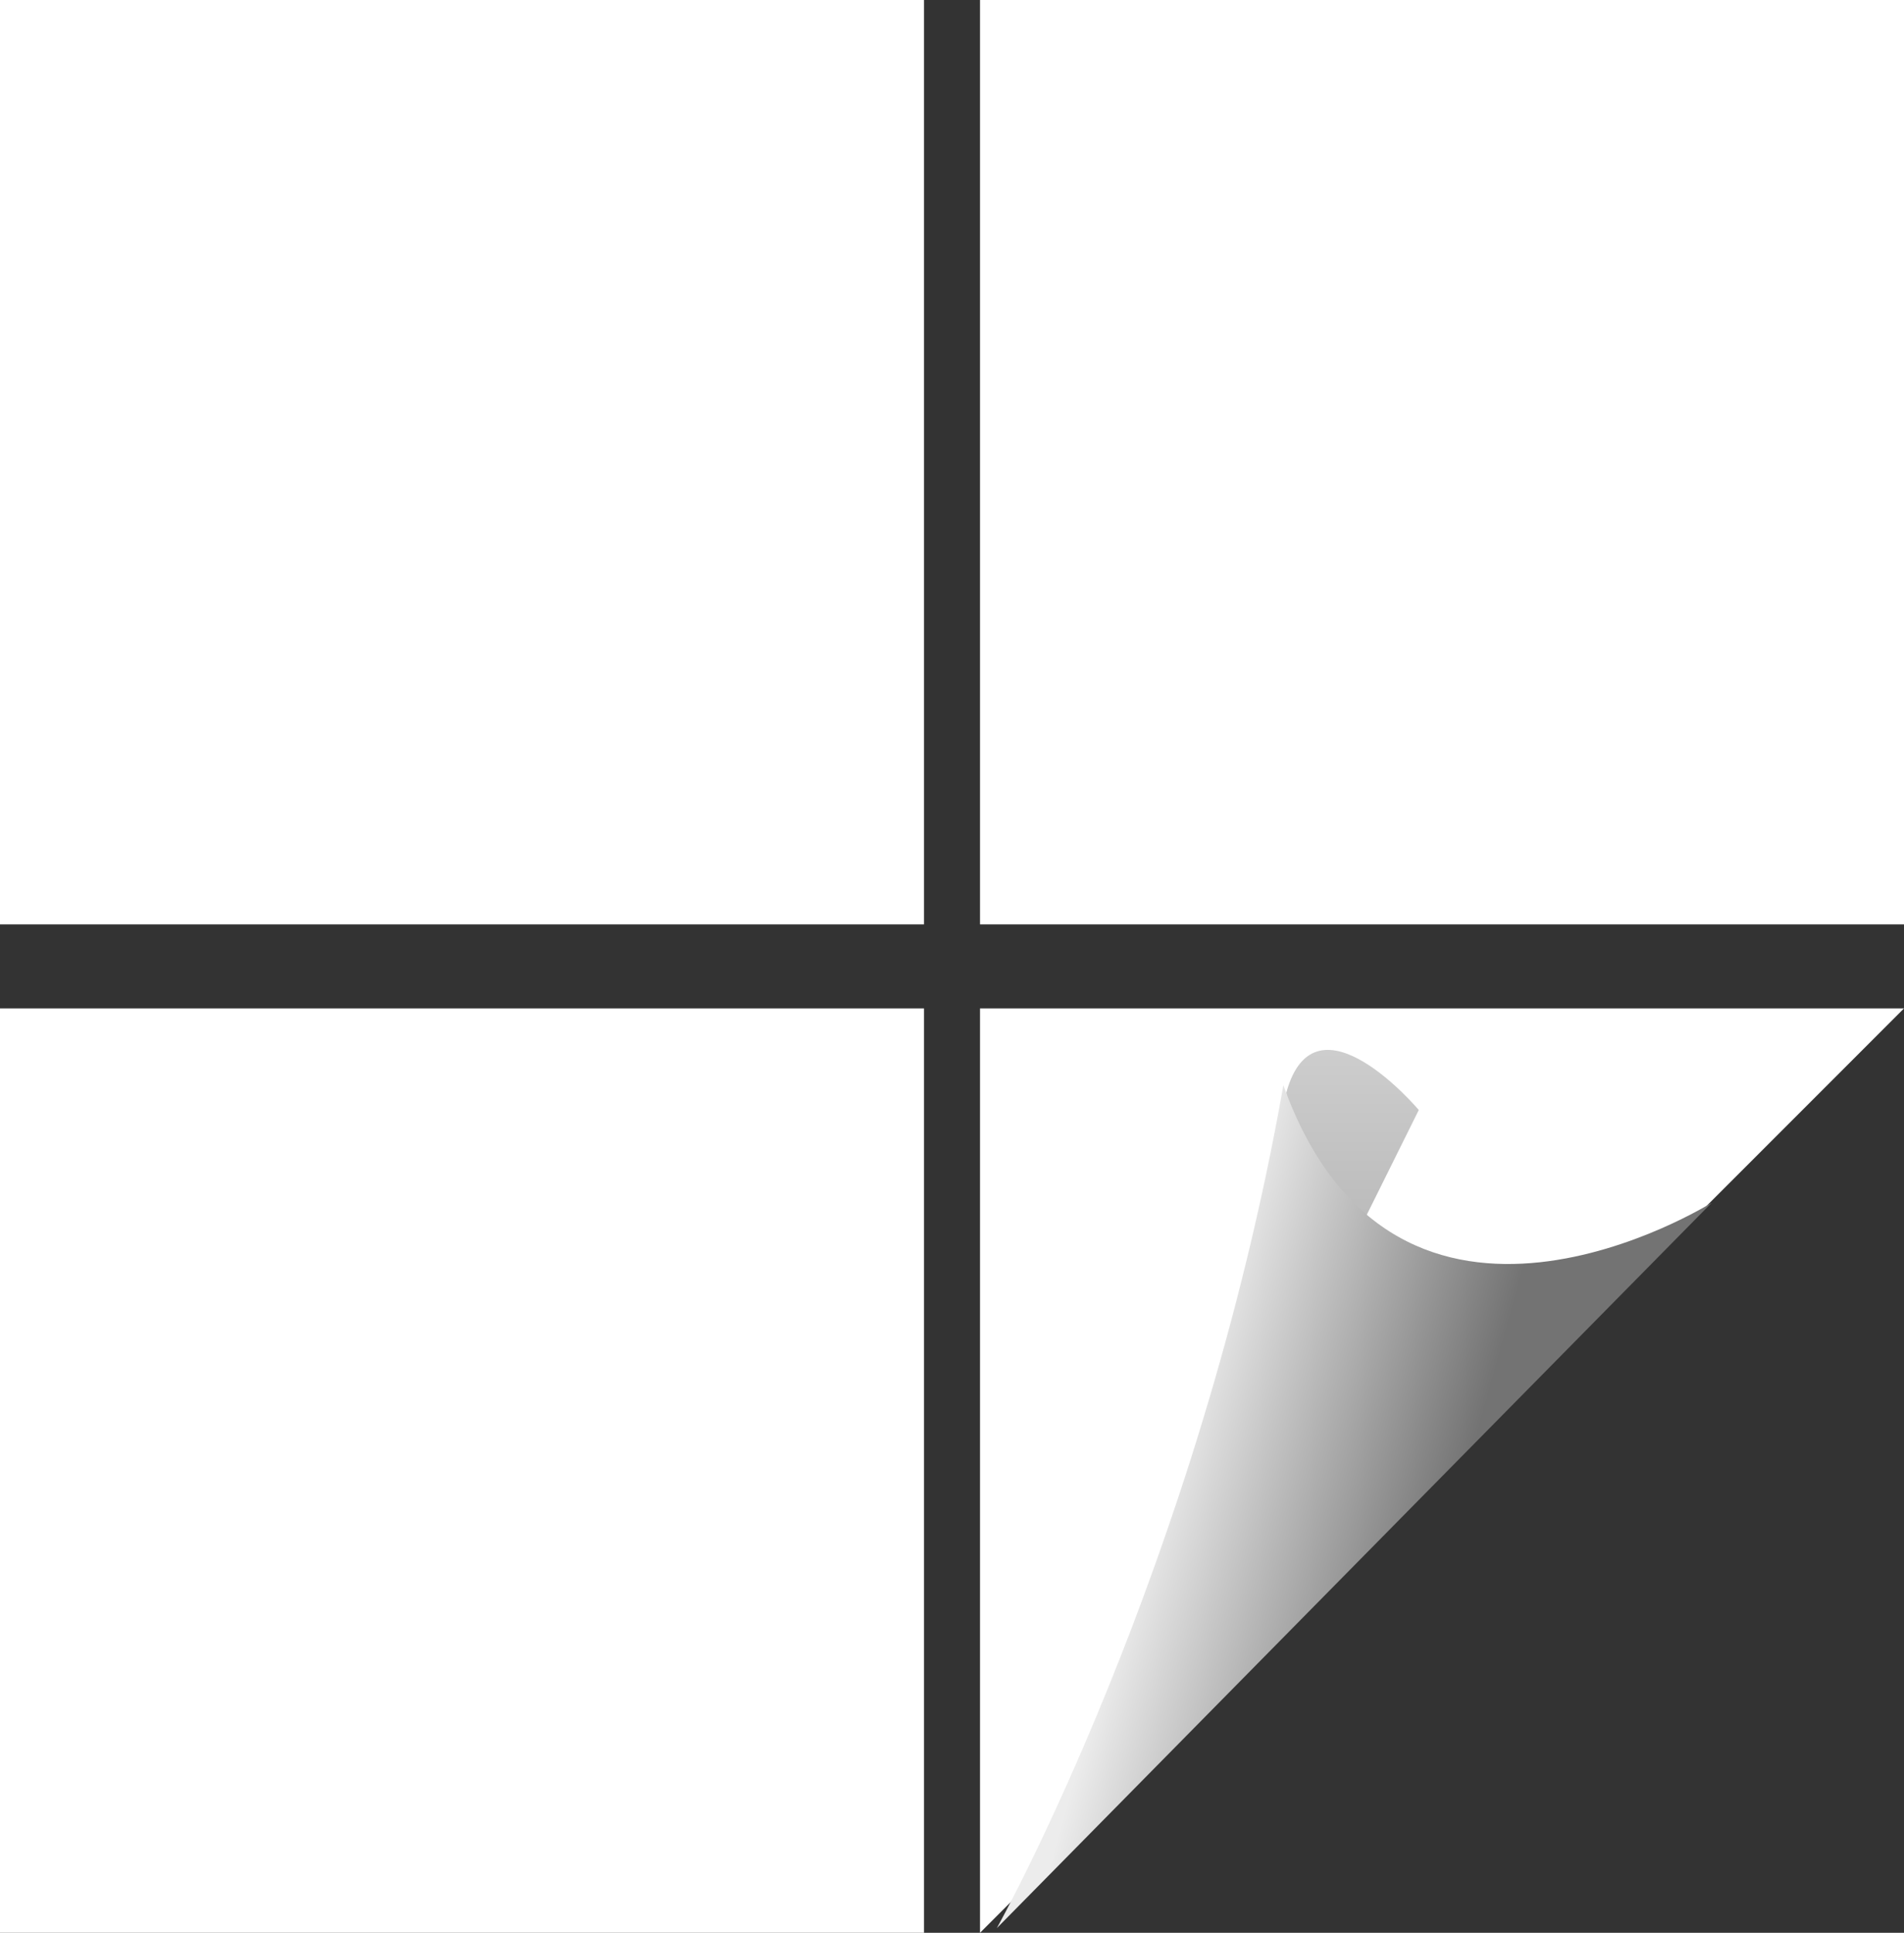 <?xml version="1.0" encoding="UTF-8" standalone="no"?>
<svg viewBox="0 0 68 69" version="1.1" xmlns="http://www.w3.org/2000/svg" xmlns:xlink="http://www.w3.org/1999/xlink">
    <rect x="0" y="0" width="68" height="69" fill="#333333" stroke="none"/>
    <defs>
        <linearGradient x1="50%" y1="0%" x2="50%" y2="100%" id="linearGradient-1">
            <stop stop-color="#D4D4D4" offset="0%"></stop>
            <stop stop-color="#737373" offset="100%"></stop>
        </linearGradient>
        <linearGradient x1="28.925%" y1="23.823%" x2="68.65%" y2="36.343%" id="linearGradient-2">
            <stop stop-color="#ECECEC" offset="0%"></stop>
            <stop stop-color="#737373" offset="100%"></stop>
        </linearGradient>
    </defs>
    <g id="Page-1" stroke="none" stroke-width="1" fill="none" fill-rule="evenodd">
        <g id="Artboard-2">
            <rect id="Rectangle" fill="#FFFFFF" x="0" y="0" width="33" height="33"></rect>
            <polygon id="Rectangle" fill="#FFFFFF" points="35 36 68 36 35 69"></polygon>
            <rect id="Rectangle" fill="#FFFFFF" x="0" y="36" width="33" height="33"></rect>
            <rect id="Rectangle" fill="#FFFFFF" x="35" y="0" width="33" height="33"></rect>
            <path d="M36.543,68.073 C36.543,68.073 46.98,47.769 45.941,39 C46.98,35.248 50.671,39.626 50.671,39.626 L36.543,68.073 Z" id="Path-3" fill="url(#linearGradient-1)"></path>
            <path d="M35.864,69.053 L60.939,42.716 C60.939,42.716 49.808,49.975 45.57,38.788 C42.841,56.04 35.864,69.053 35.864,69.053 Z" id="Path-2" fill="url(#linearGradient-2)" transform="translate(48.402, 53.921) rotate(1) translate(-48.402, -53.921) "></path>
        </g>
    </g>
</svg>